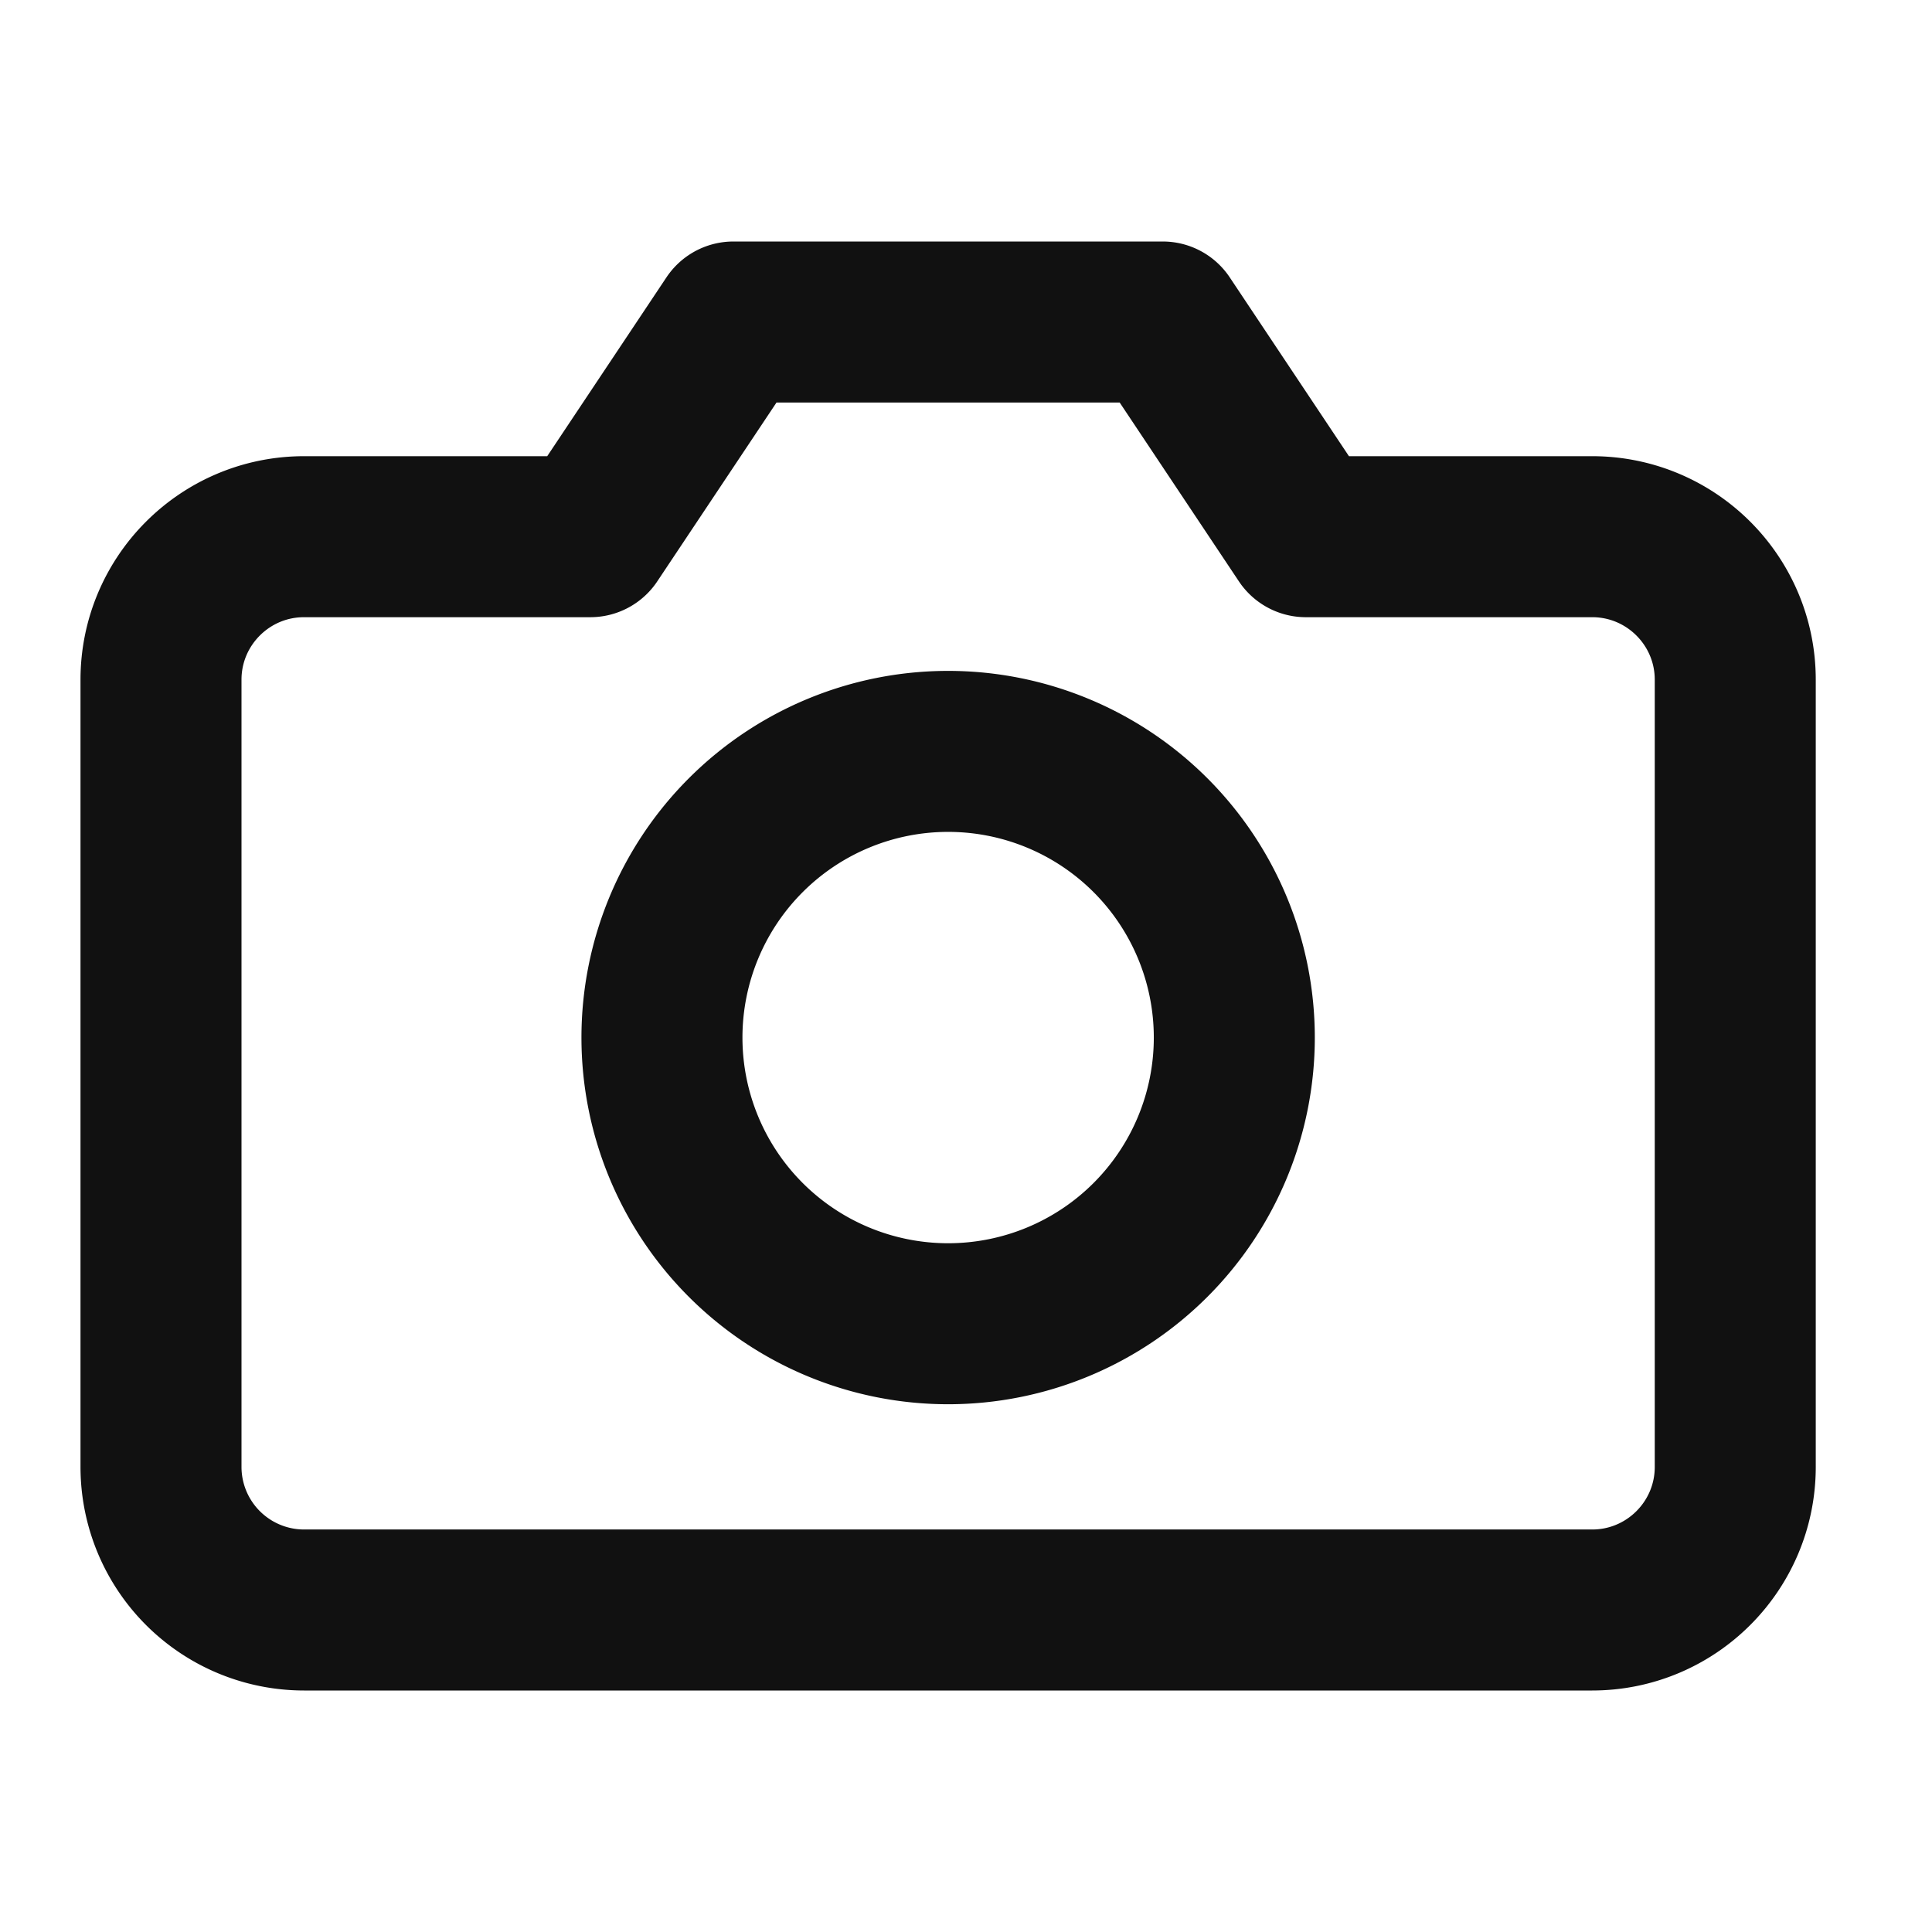 <svg width="24" height="24" fill="none" xmlns="http://www.w3.org/2000/svg" preserveAspectRatio="xMidYMid slice"><path clip-rule="evenodd" d="M21.556 18.222c0 .982-.796 1.778-1.778 1.778h-16A1.778 1.778 0 0 1 2 18.222V8.444c0-.981.796-1.777 1.778-1.777h3.555L9.111 4h5.333l1.778 2.667h3.556c.982 0 1.778.796 1.778 1.777v9.778z" stroke="#111" stroke-width="2" stroke-linecap="round" stroke-linejoin="round"/><path d="M11.778 16.444a3.555 3.555 0 1 0 0-7.11 3.555 3.555 0 0 0 0 7.11z" stroke="#111" stroke-width="2" stroke-linecap="round" stroke-linejoin="round"/></svg>